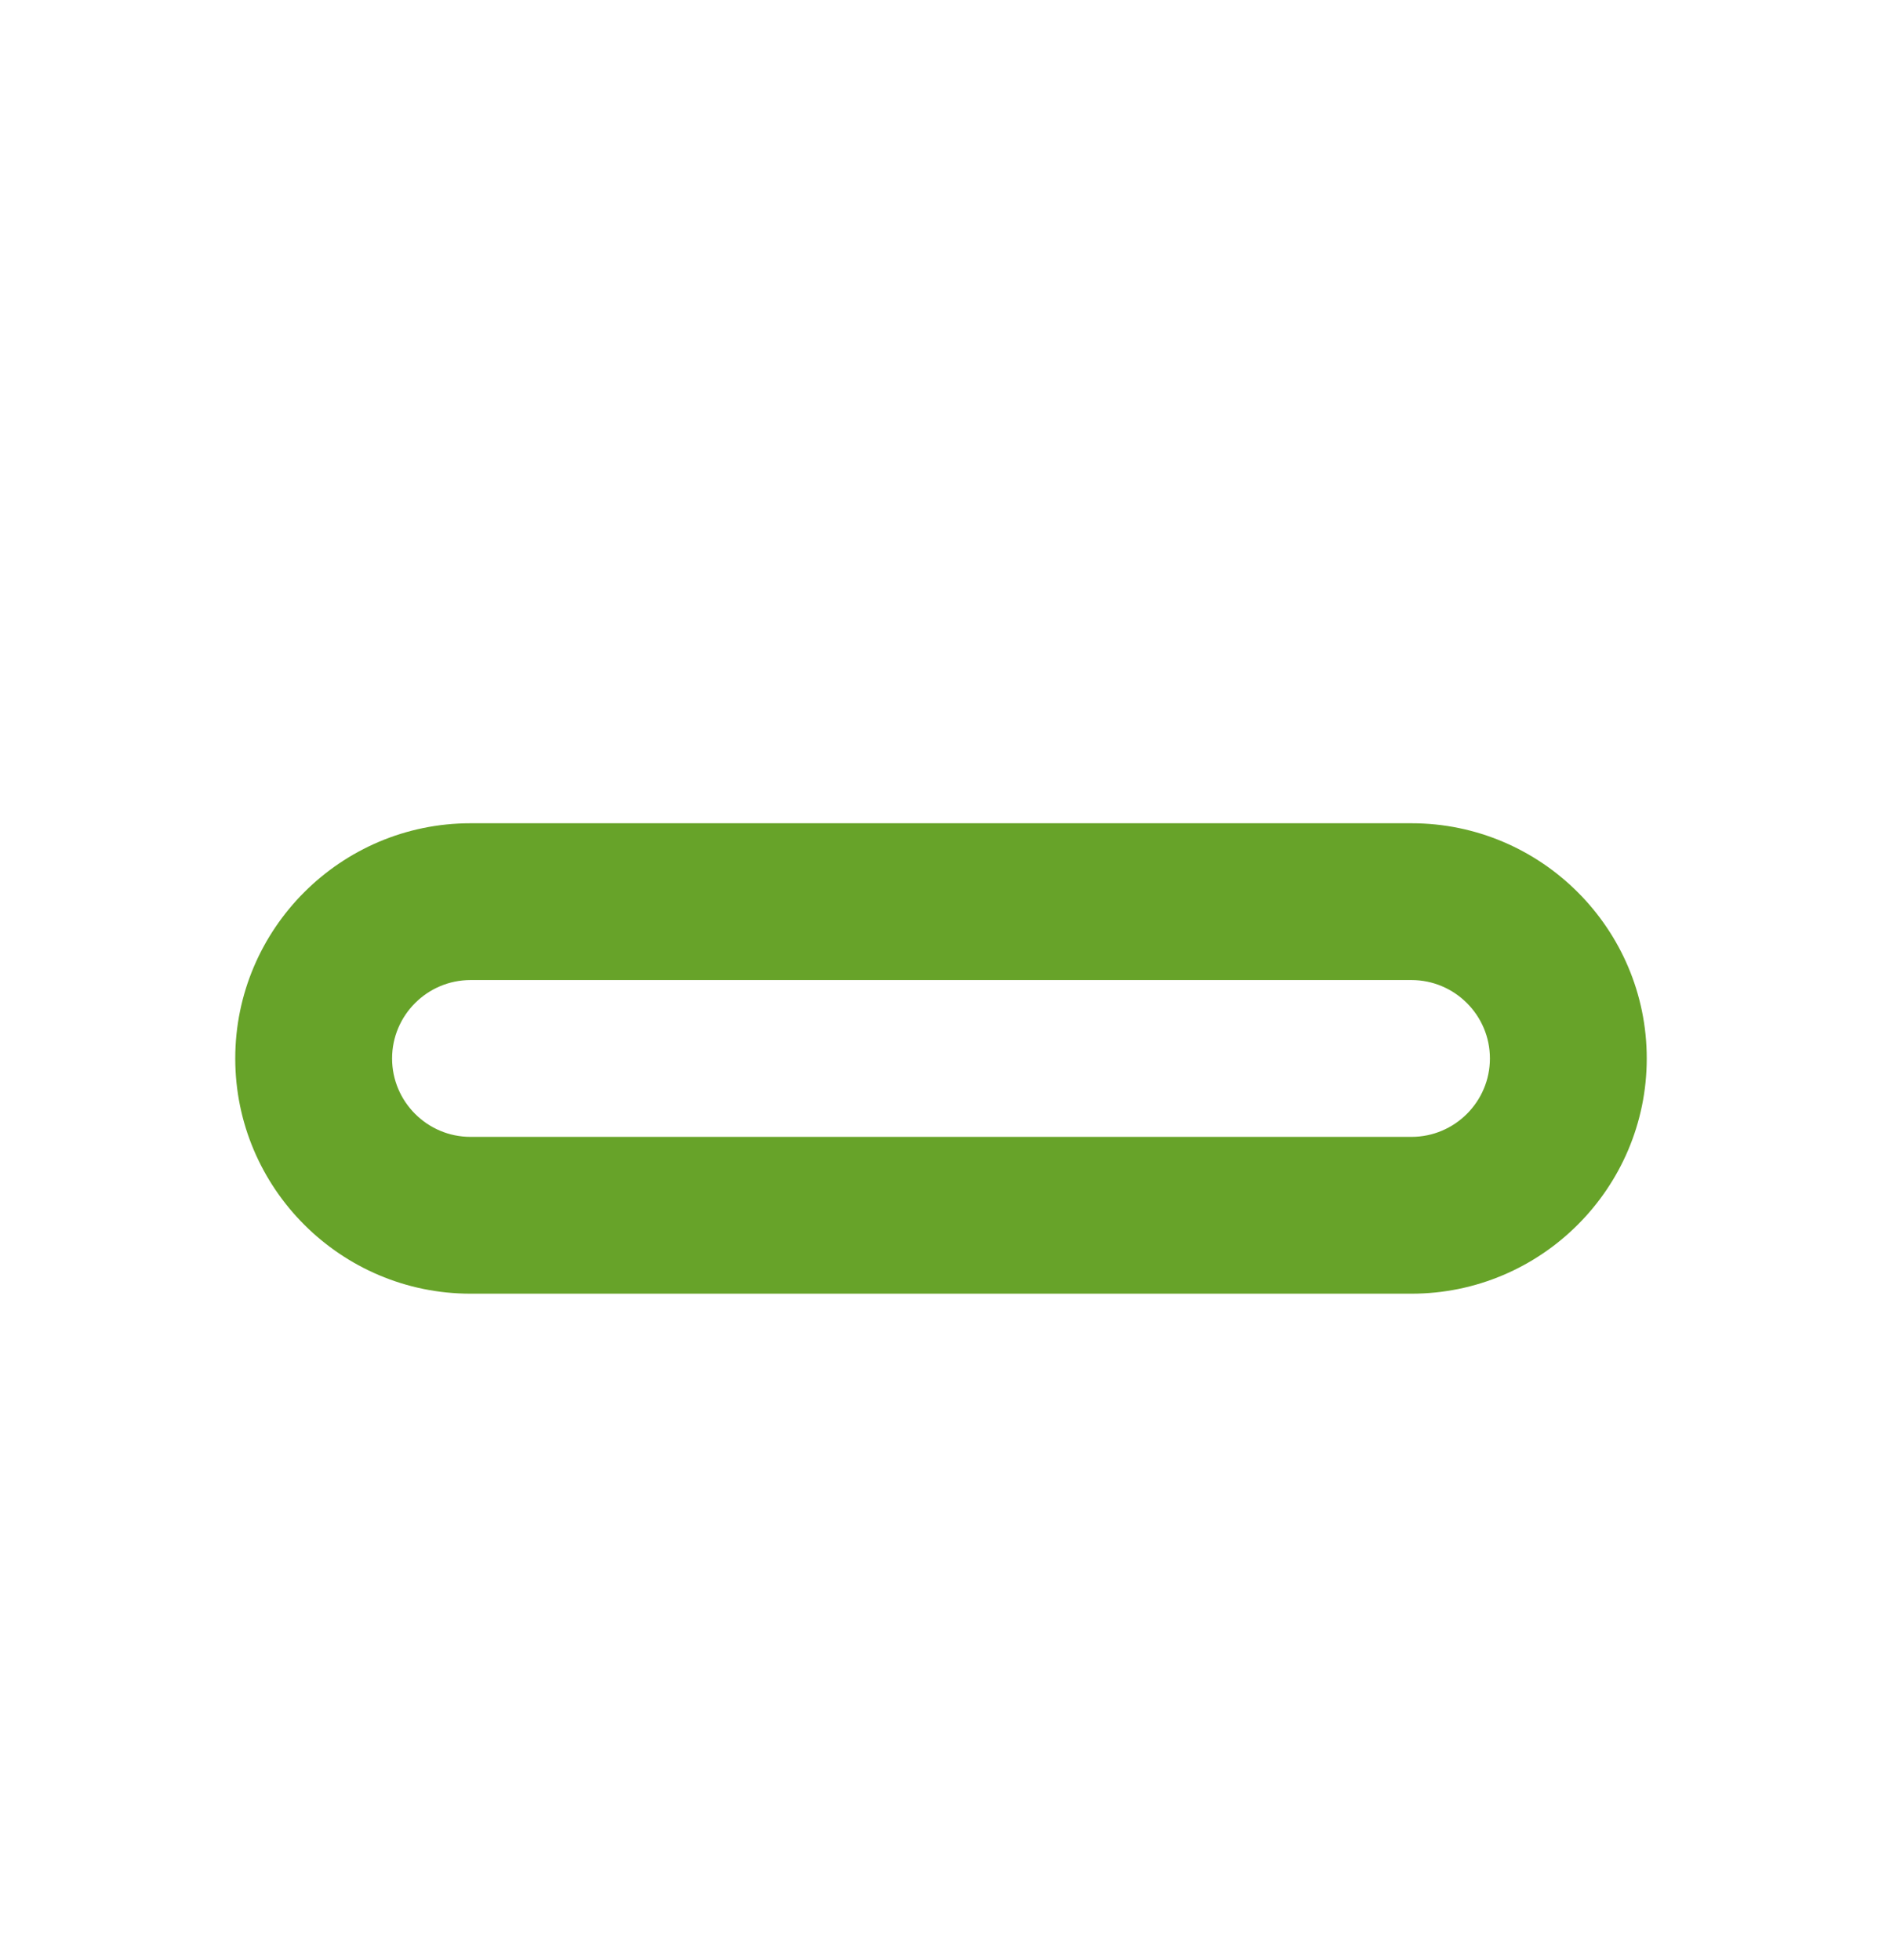 <svg width="24" height="25" viewBox="0 0 24 25" fill="none" xmlns="http://www.w3.org/2000/svg">
<path d="M18 16.5H6C4.346 16.5 3 15.154 3 13.5C3 11.846 4.346 10.5 6 10.5H18C19.654 10.5 21 11.846 21 13.5C21 15.154 19.654 16.5 18 16.5ZM6 12.5C5.449 12.5 5 12.949 5 13.5C5 14.051 5.449 14.5 6 14.5H18C18.551 14.5 19 14.051 19 13.5C19 12.949 18.551 12.5 18 12.5H6Z" fill="#67A329"/>
</svg>
